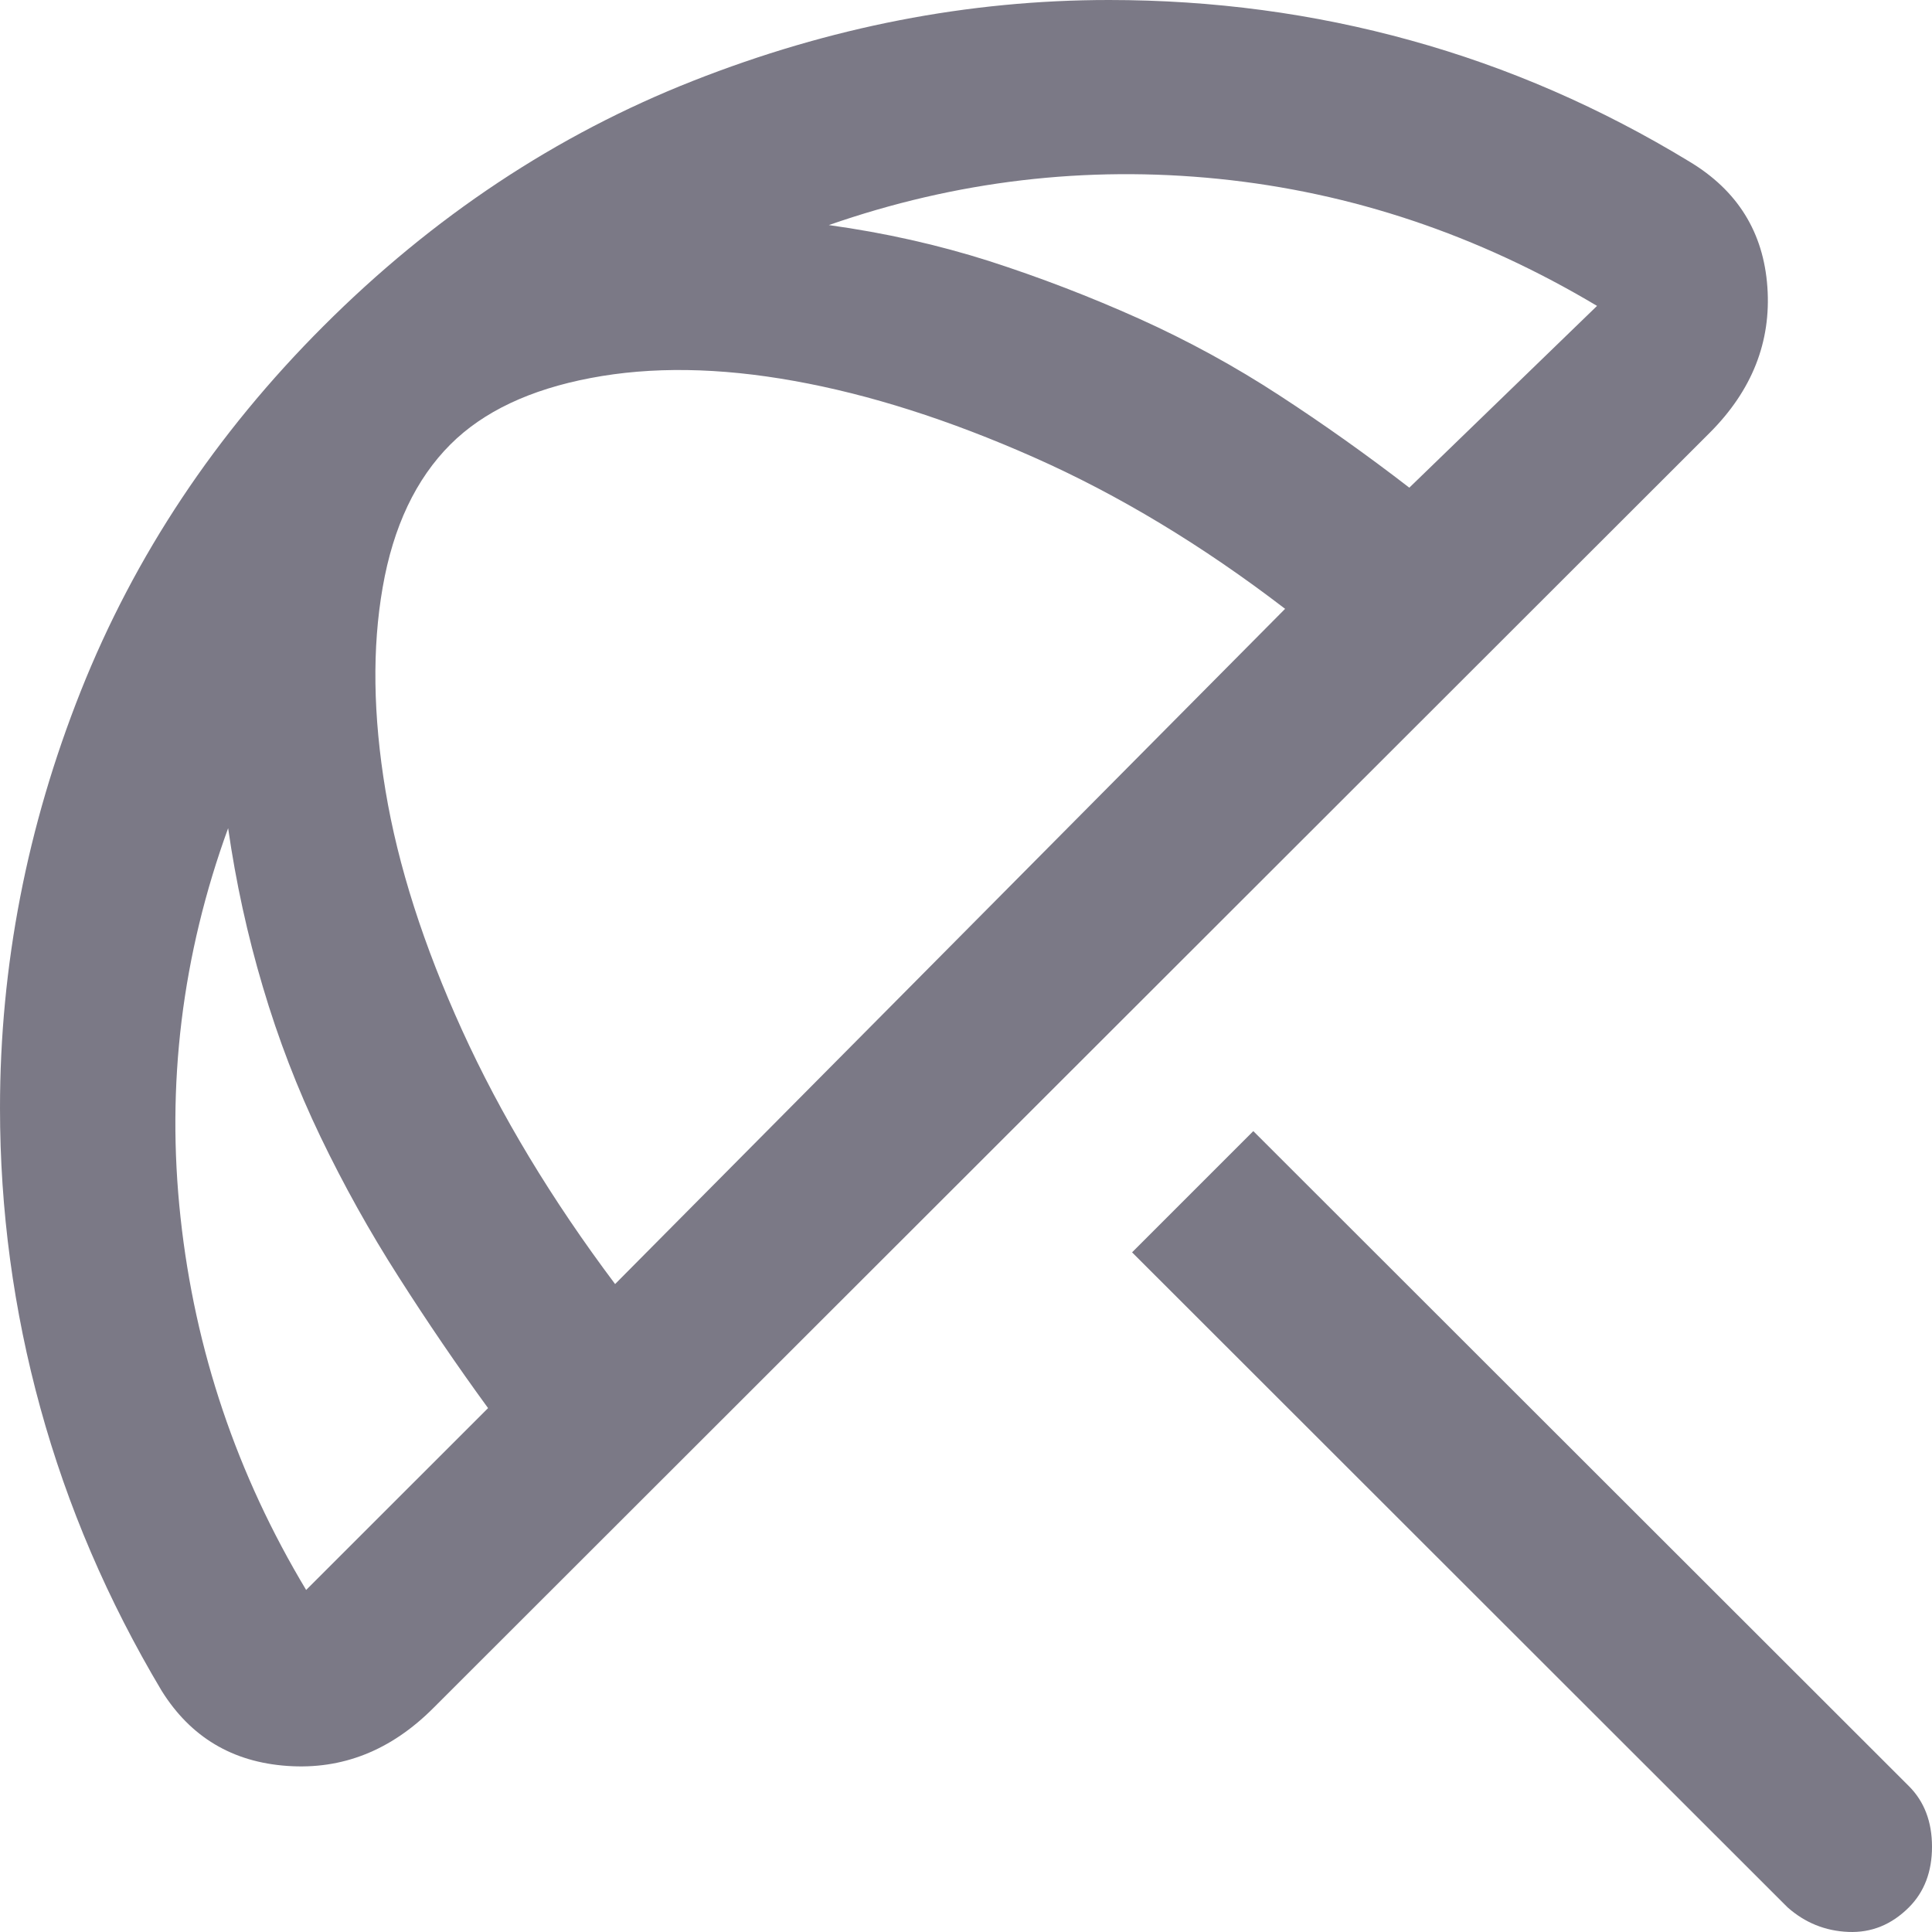 <svg width="24" height="24" viewBox="0 0 24 24" fill="none" xmlns="http://www.w3.org/2000/svg">
<path d="M22.206 23.694L14.063 15.557L15.569 14.051L23.713 22.188C23.904 22.379 24 22.63 24 22.941C24 23.252 23.904 23.503 23.713 23.694C23.498 23.909 23.247 24.011 22.96 23.999C22.673 23.987 22.422 23.885 22.206 23.694ZM2.009 21.005C1.339 19.882 0.837 18.711 0.502 17.492C0.167 16.274 0 15.031 0 13.765C0 11.996 0.335 10.269 1.004 8.584C1.674 6.9 2.679 5.389 4.018 4.051C5.381 2.688 6.912 1.673 8.61 1.004C10.308 0.335 12.03 0 13.776 0C15.067 0 16.317 0.167 17.525 0.502C18.733 0.836 19.886 1.338 20.986 2.007C21.584 2.366 21.907 2.885 21.955 3.566C22.003 4.247 21.764 4.851 21.238 5.377L5.381 21.22C4.855 21.746 4.251 21.985 3.57 21.937C2.888 21.89 2.368 21.579 2.009 21.005ZM3.803 19.751L6.063 17.492C5.68 16.967 5.309 16.423 4.951 15.861C4.592 15.3 4.269 14.72 3.982 14.123C3.695 13.526 3.456 12.904 3.265 12.259C3.073 11.614 2.93 10.957 2.834 10.288C2.26 11.865 2.063 13.478 2.243 15.127C2.422 16.776 2.942 18.317 3.803 19.751ZM7.641 15.951L15.964 7.563C14.936 6.775 13.895 6.147 12.843 5.681C11.791 5.215 10.798 4.899 9.865 4.732C8.933 4.564 8.09 4.552 7.337 4.696C6.583 4.839 6.003 5.114 5.596 5.52C5.166 5.95 4.885 6.542 4.754 7.295C4.622 8.047 4.634 8.89 4.789 9.822C4.944 10.754 5.262 11.745 5.74 12.797C6.218 13.848 6.852 14.9 7.641 15.951ZM19.839 3.8C18.356 2.915 16.789 2.39 15.139 2.222C13.489 2.055 11.874 2.246 10.296 2.796C10.989 2.892 11.653 3.041 12.288 3.243C12.921 3.447 13.543 3.686 14.153 3.96C14.763 4.235 15.342 4.552 15.892 4.911C16.442 5.269 16.981 5.652 17.507 6.058L19.839 3.8Z" fill="#7B7986"/>
</svg>
